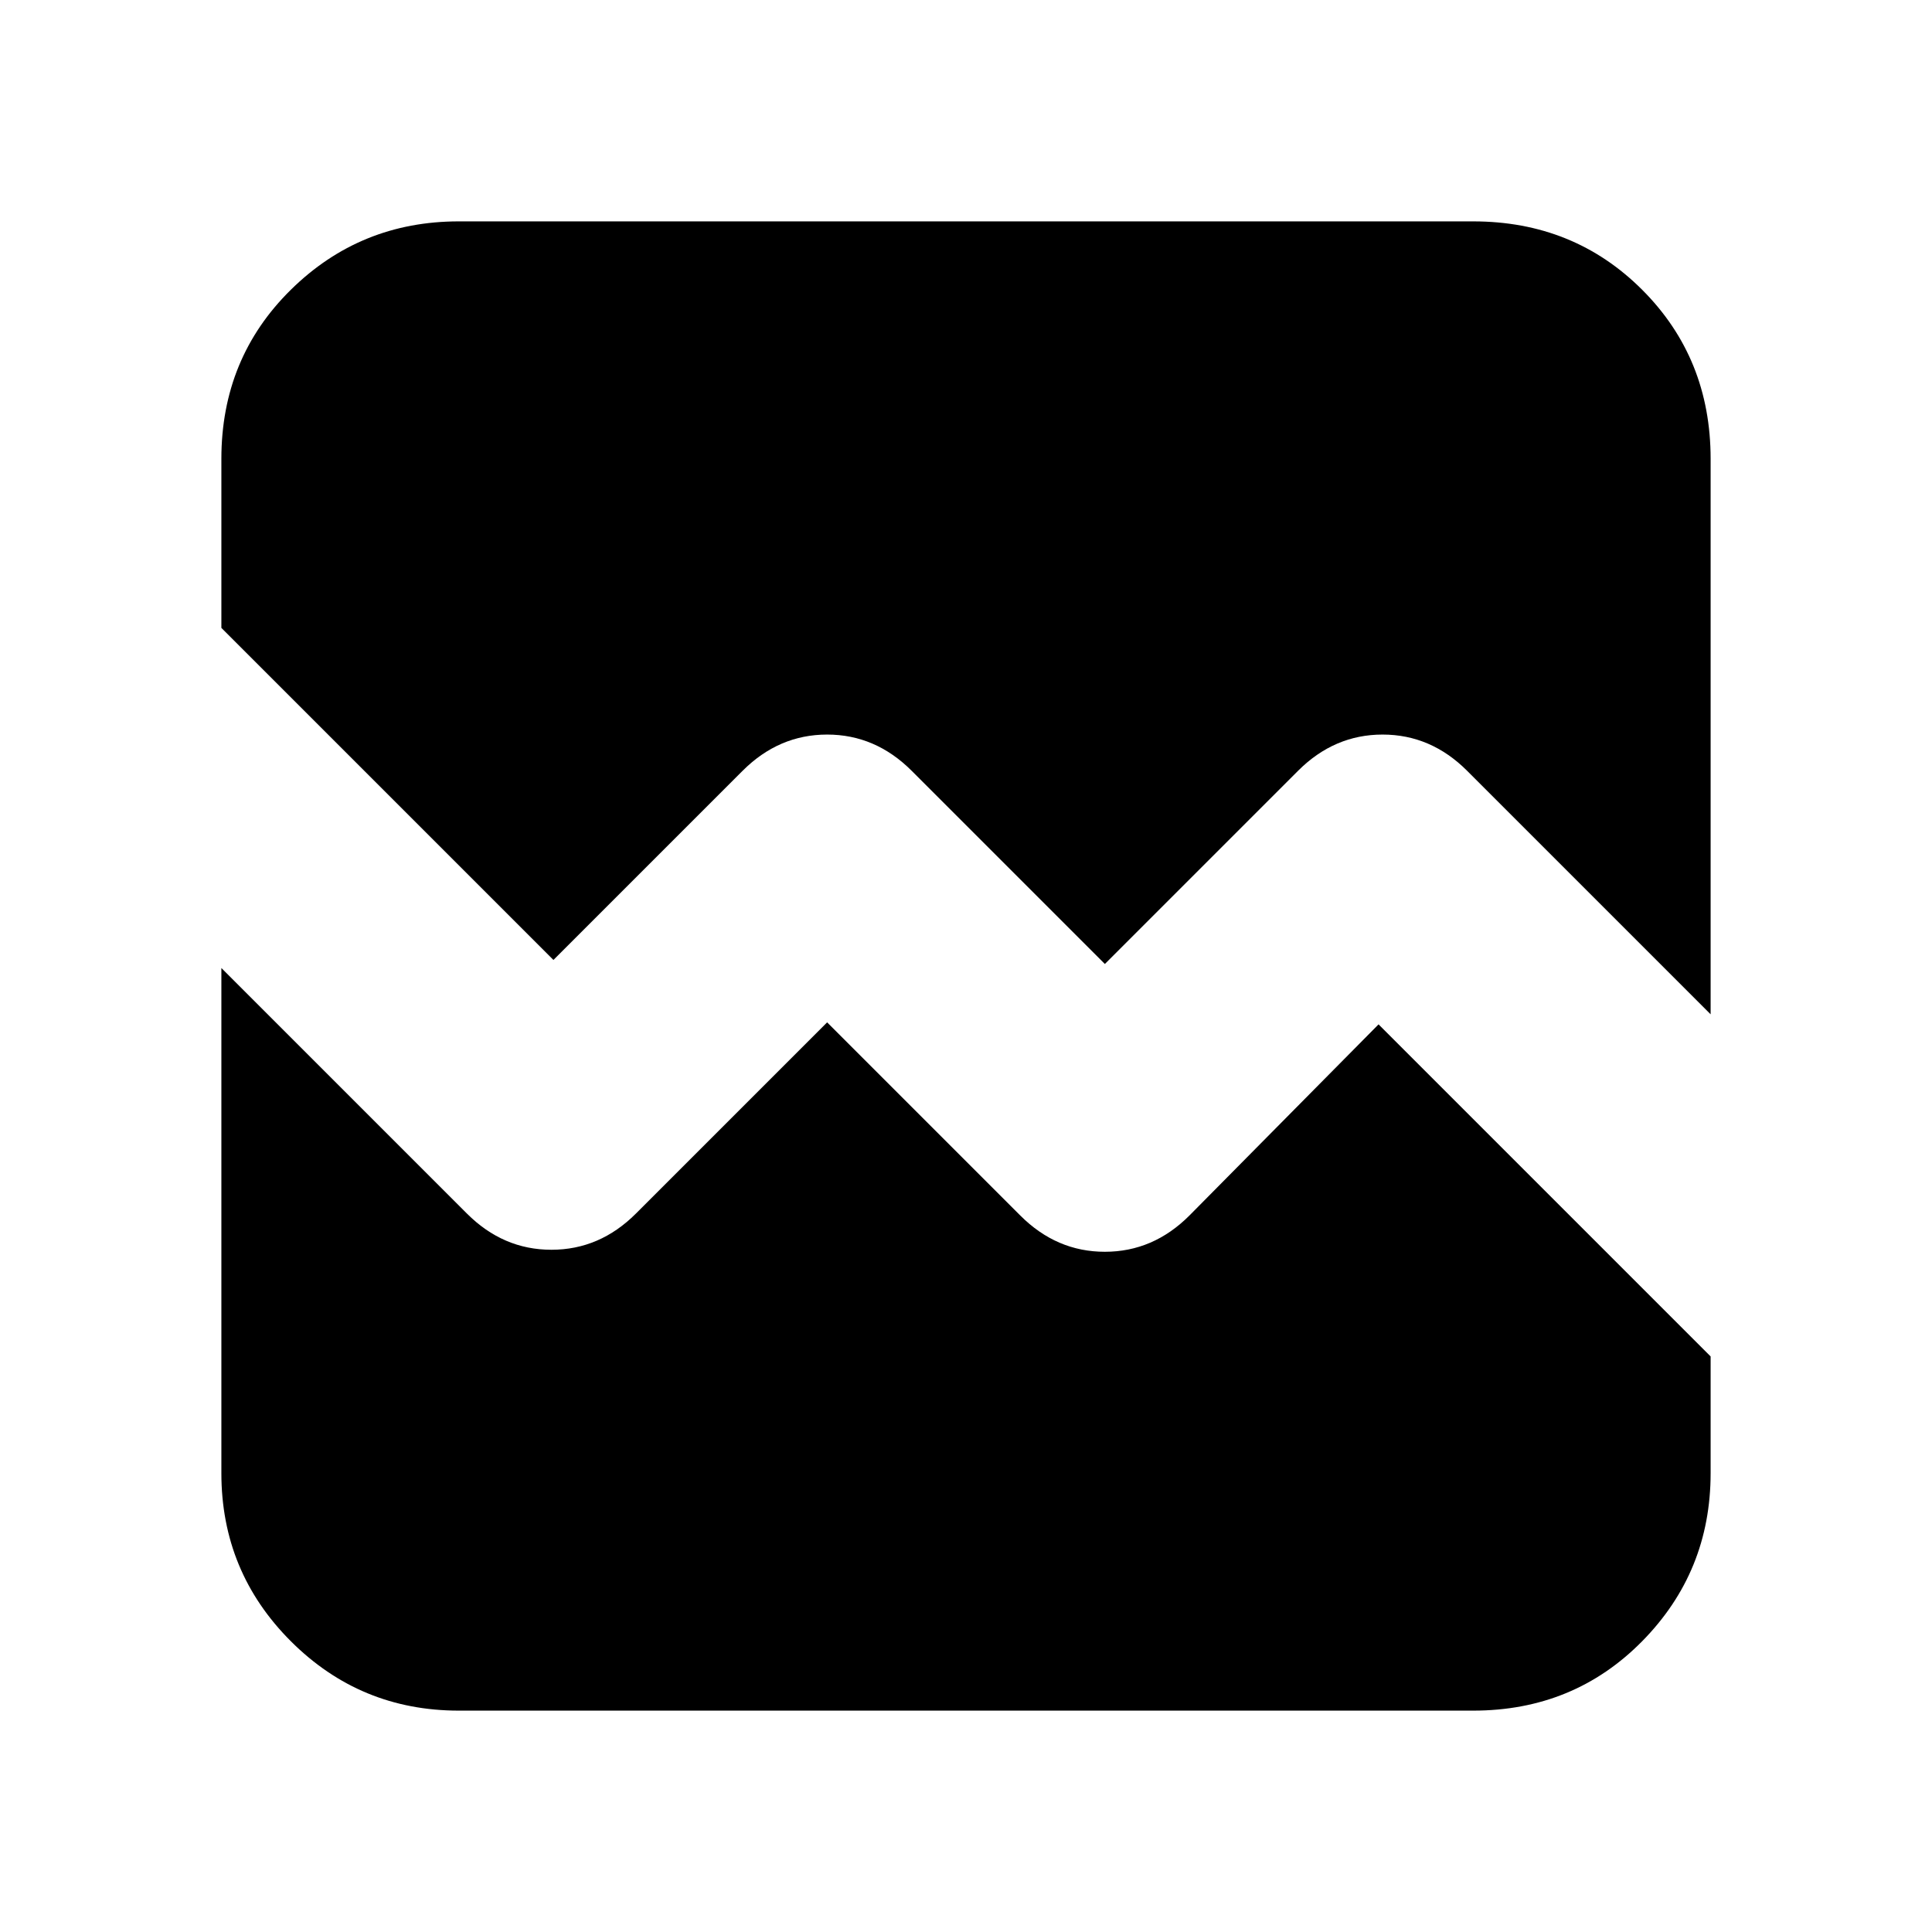 <svg xmlns="http://www.w3.org/2000/svg" height="20" viewBox="0 -960 960 960" width="20"><path d="M228-110q-49 0-83.5-34.5T110-228v-251l122 122q18 18 42 18t42-18l95-95 96 96q18 18 42 18t42-18l94-95 165 165v58q0 49-34 83.5T732-110H228Zm0-740h504q50 0 84 34t34 84v276L729-577q-18-18-42-18t-42 18l-96 96-96-96q-18-18-42-18t-42 18l-94 94-165-165v-84q0-50 34.5-84t83.5-34Z"/></svg>